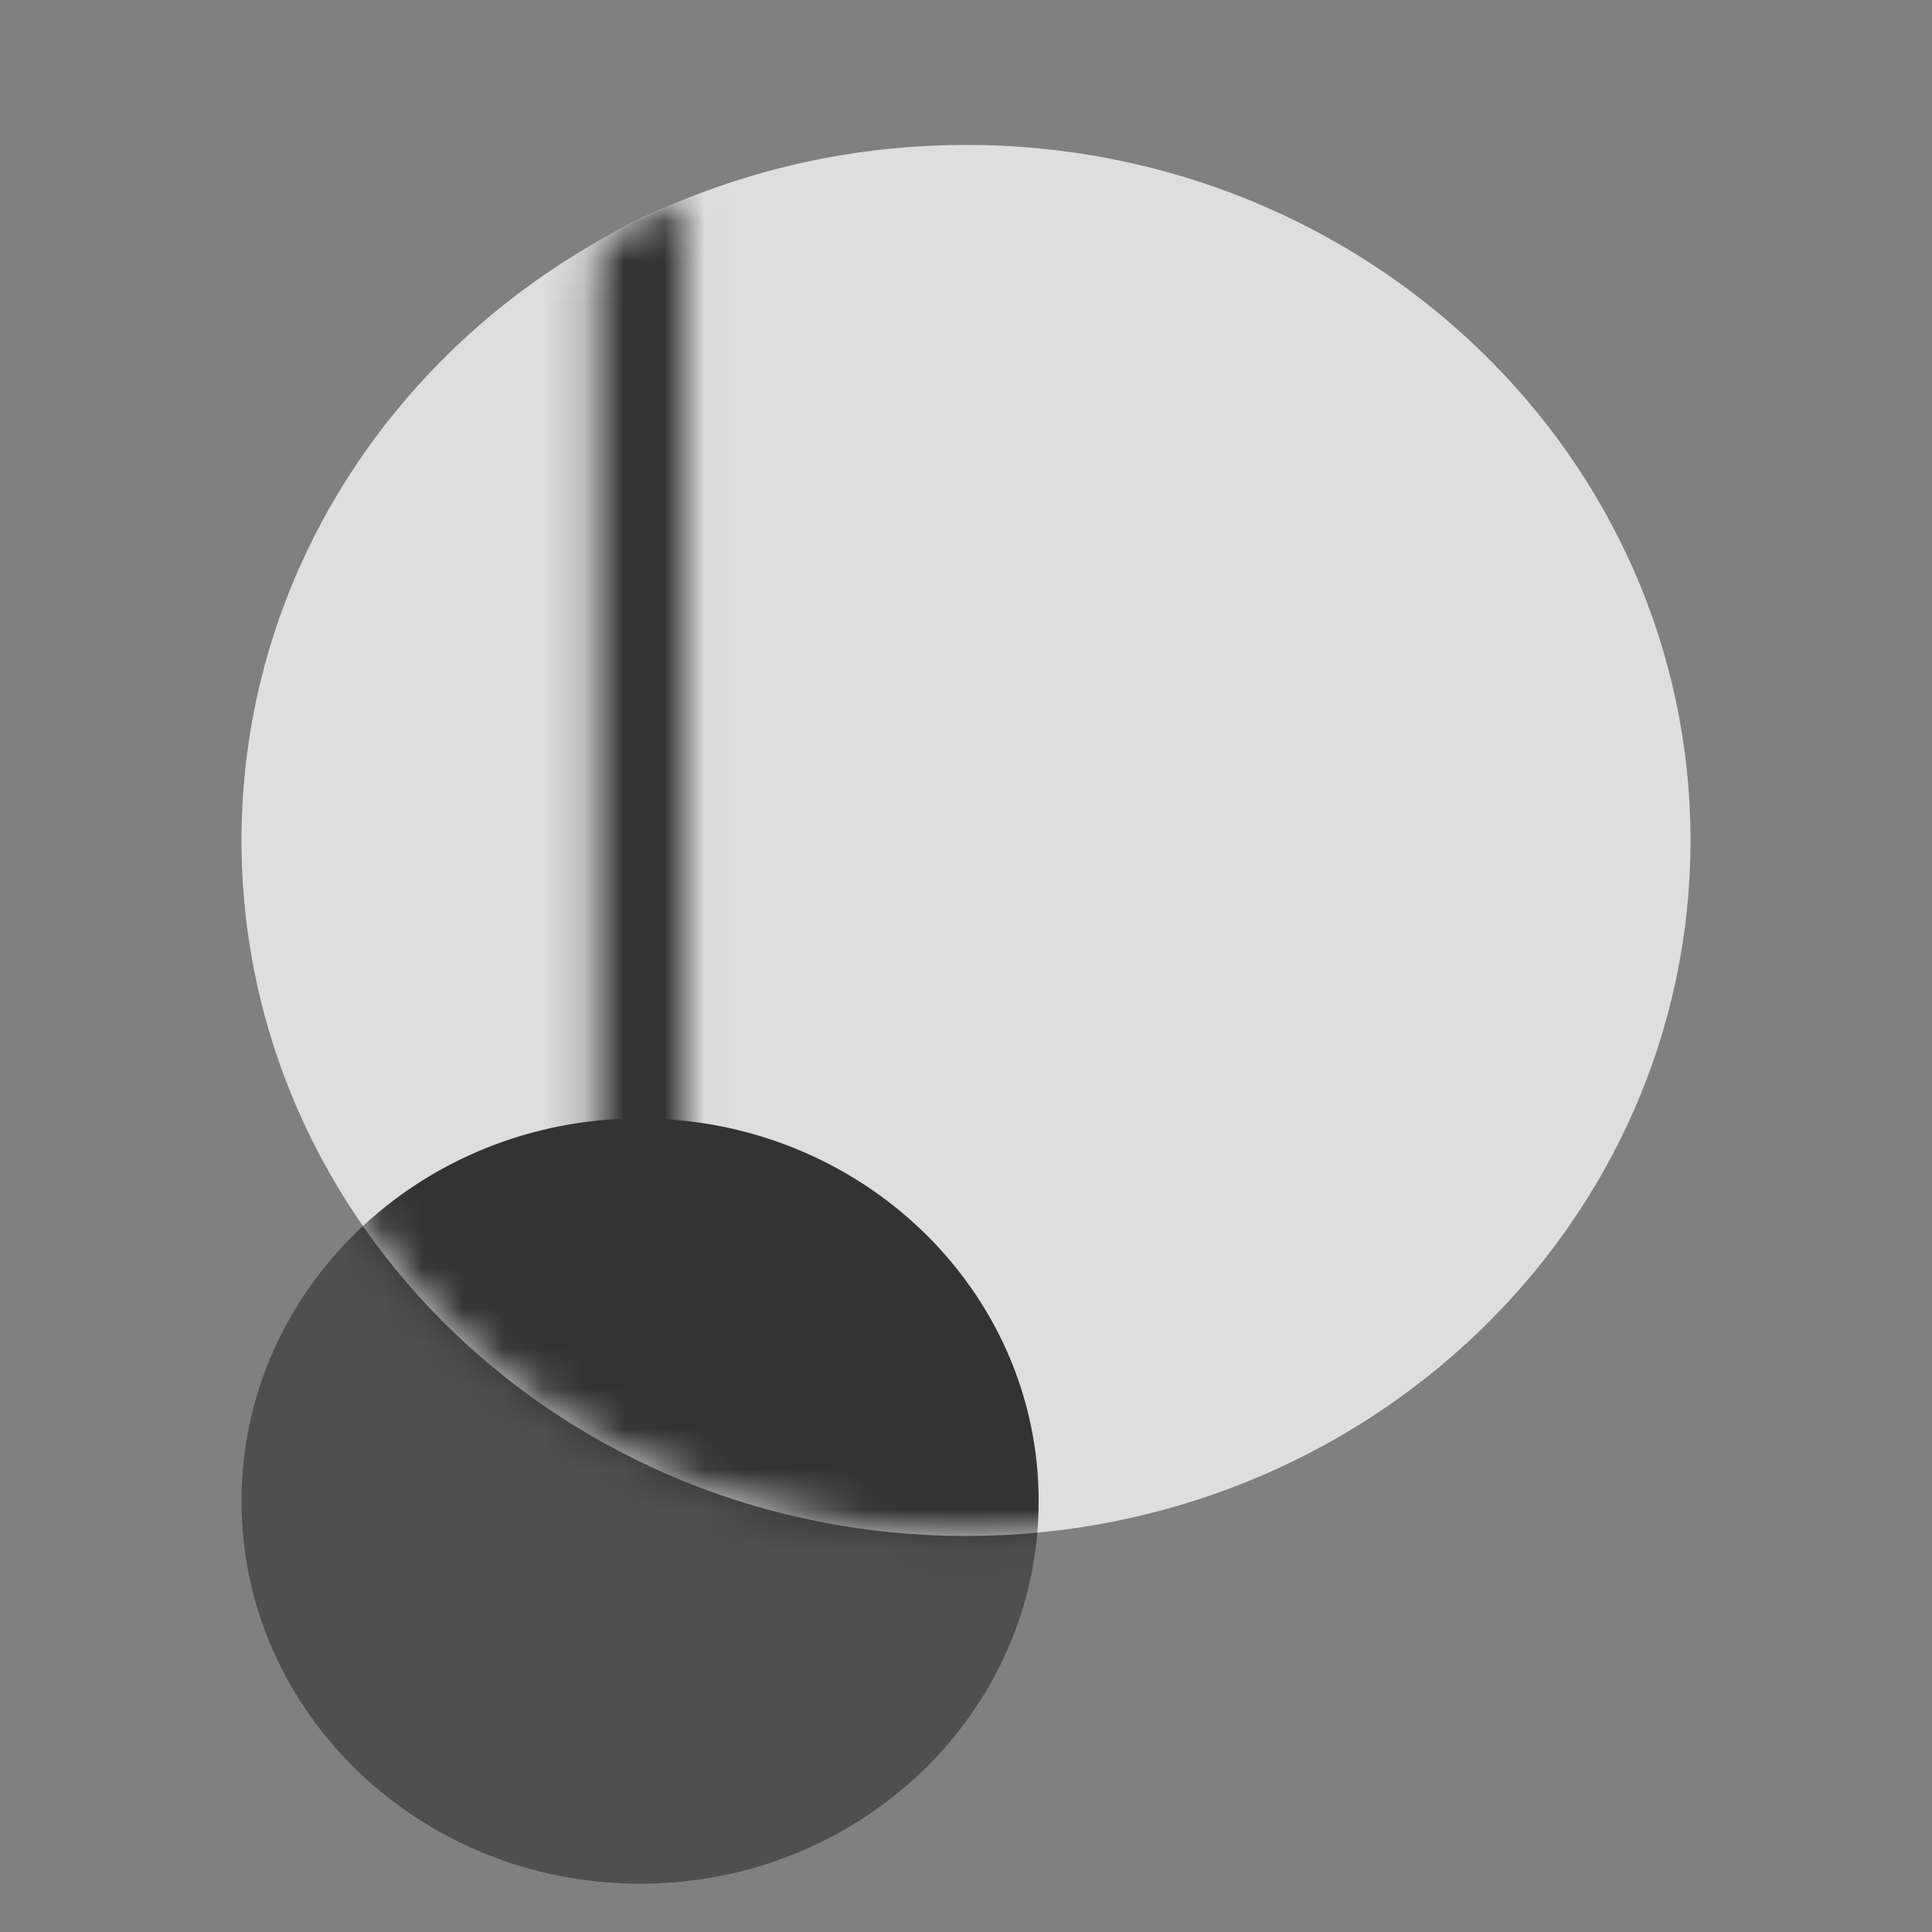 <svg width="48" height="48" viewBox="0 0 48 48" fill="none" xmlns="http://www.w3.org/2000/svg">
<rect x="0" y="0" width="48" height="48" fill="#808080" stroke="none"/>
<path d="M15.902 46.8C21.371 46.8 25.805 42.544 25.805 37.294C25.805 32.043 21.371 27.787 15.902 27.787C10.434 27.787 6 32.043 6 37.294C6 42.544 10.434 46.8 15.902 46.8Z" fill="#4F4F4F"/>
<mask id="mask0_2947_32108" style="mask-type:alpha" maskUnits="userSpaceOnUse" x="14" y="4" width="4" height="27">
<path fill-rule="evenodd" clip-rule="evenodd" d="M14.812 30.058V4.58H17.02V30.058H14.812Z" fill="white"/>
</mask>
<g mask="url(#mask0_2947_32108)">
<path d="M42 20.881C42 30.424 33.941 38.161 24 38.161C14.059 38.161 6 30.424 6 20.881C6 11.337 14.059 3.6 24 3.6C33.941 3.6 42 11.337 42 20.881Z" fill="white"/>
</g>
<path d="M24 38.161C33.941 38.161 42 30.424 42 20.881C42 11.337 33.941 3.6 24 3.6C14.059 3.6 6 11.337 6 20.881C6 30.424 14.059 38.161 24 38.161Z" fill="#DEDEDE"/>
<mask id="mask1_2947_32108" style="mask-type:alpha" maskUnits="userSpaceOnUse" x="6" y="3" width="36" height="36">
<path d="M24 38.161C33.941 38.161 42 30.424 42 20.881C42 11.337 33.941 3.6 24 3.6C14.059 3.6 6 11.337 6 20.881C6 30.424 14.059 38.161 24 38.161Z" fill="#DEDEDE"/>
</mask>
<g mask="url(#mask1_2947_32108)">
<path d="M15.902 46.8C21.371 46.8 25.805 42.544 25.805 37.293C25.805 32.043 21.371 27.787 15.902 27.787C10.434 27.787 6 32.043 6 37.293C6 42.544 10.434 46.8 15.902 46.8Z" fill="#333333"/>
<mask id="mask2_2947_32108" style="mask-type:alpha" maskUnits="userSpaceOnUse" x="14" y="4" width="4" height="27">
<path fill-rule="evenodd" clip-rule="evenodd" d="M14.812 30.058V4.58H17.02V30.058H14.812Z" fill="#152E51"/>
</mask>
<g mask="url(#mask2_2947_32108)">
<path d="M42 20.881C42 30.424 33.941 38.161 24 38.161C14.059 38.161 6 30.424 6 20.881C6 11.337 14.059 3.6 24 3.6C33.941 3.6 42 11.337 42 20.881Z" fill="#333333"/>
</g>
</g>
</svg>
